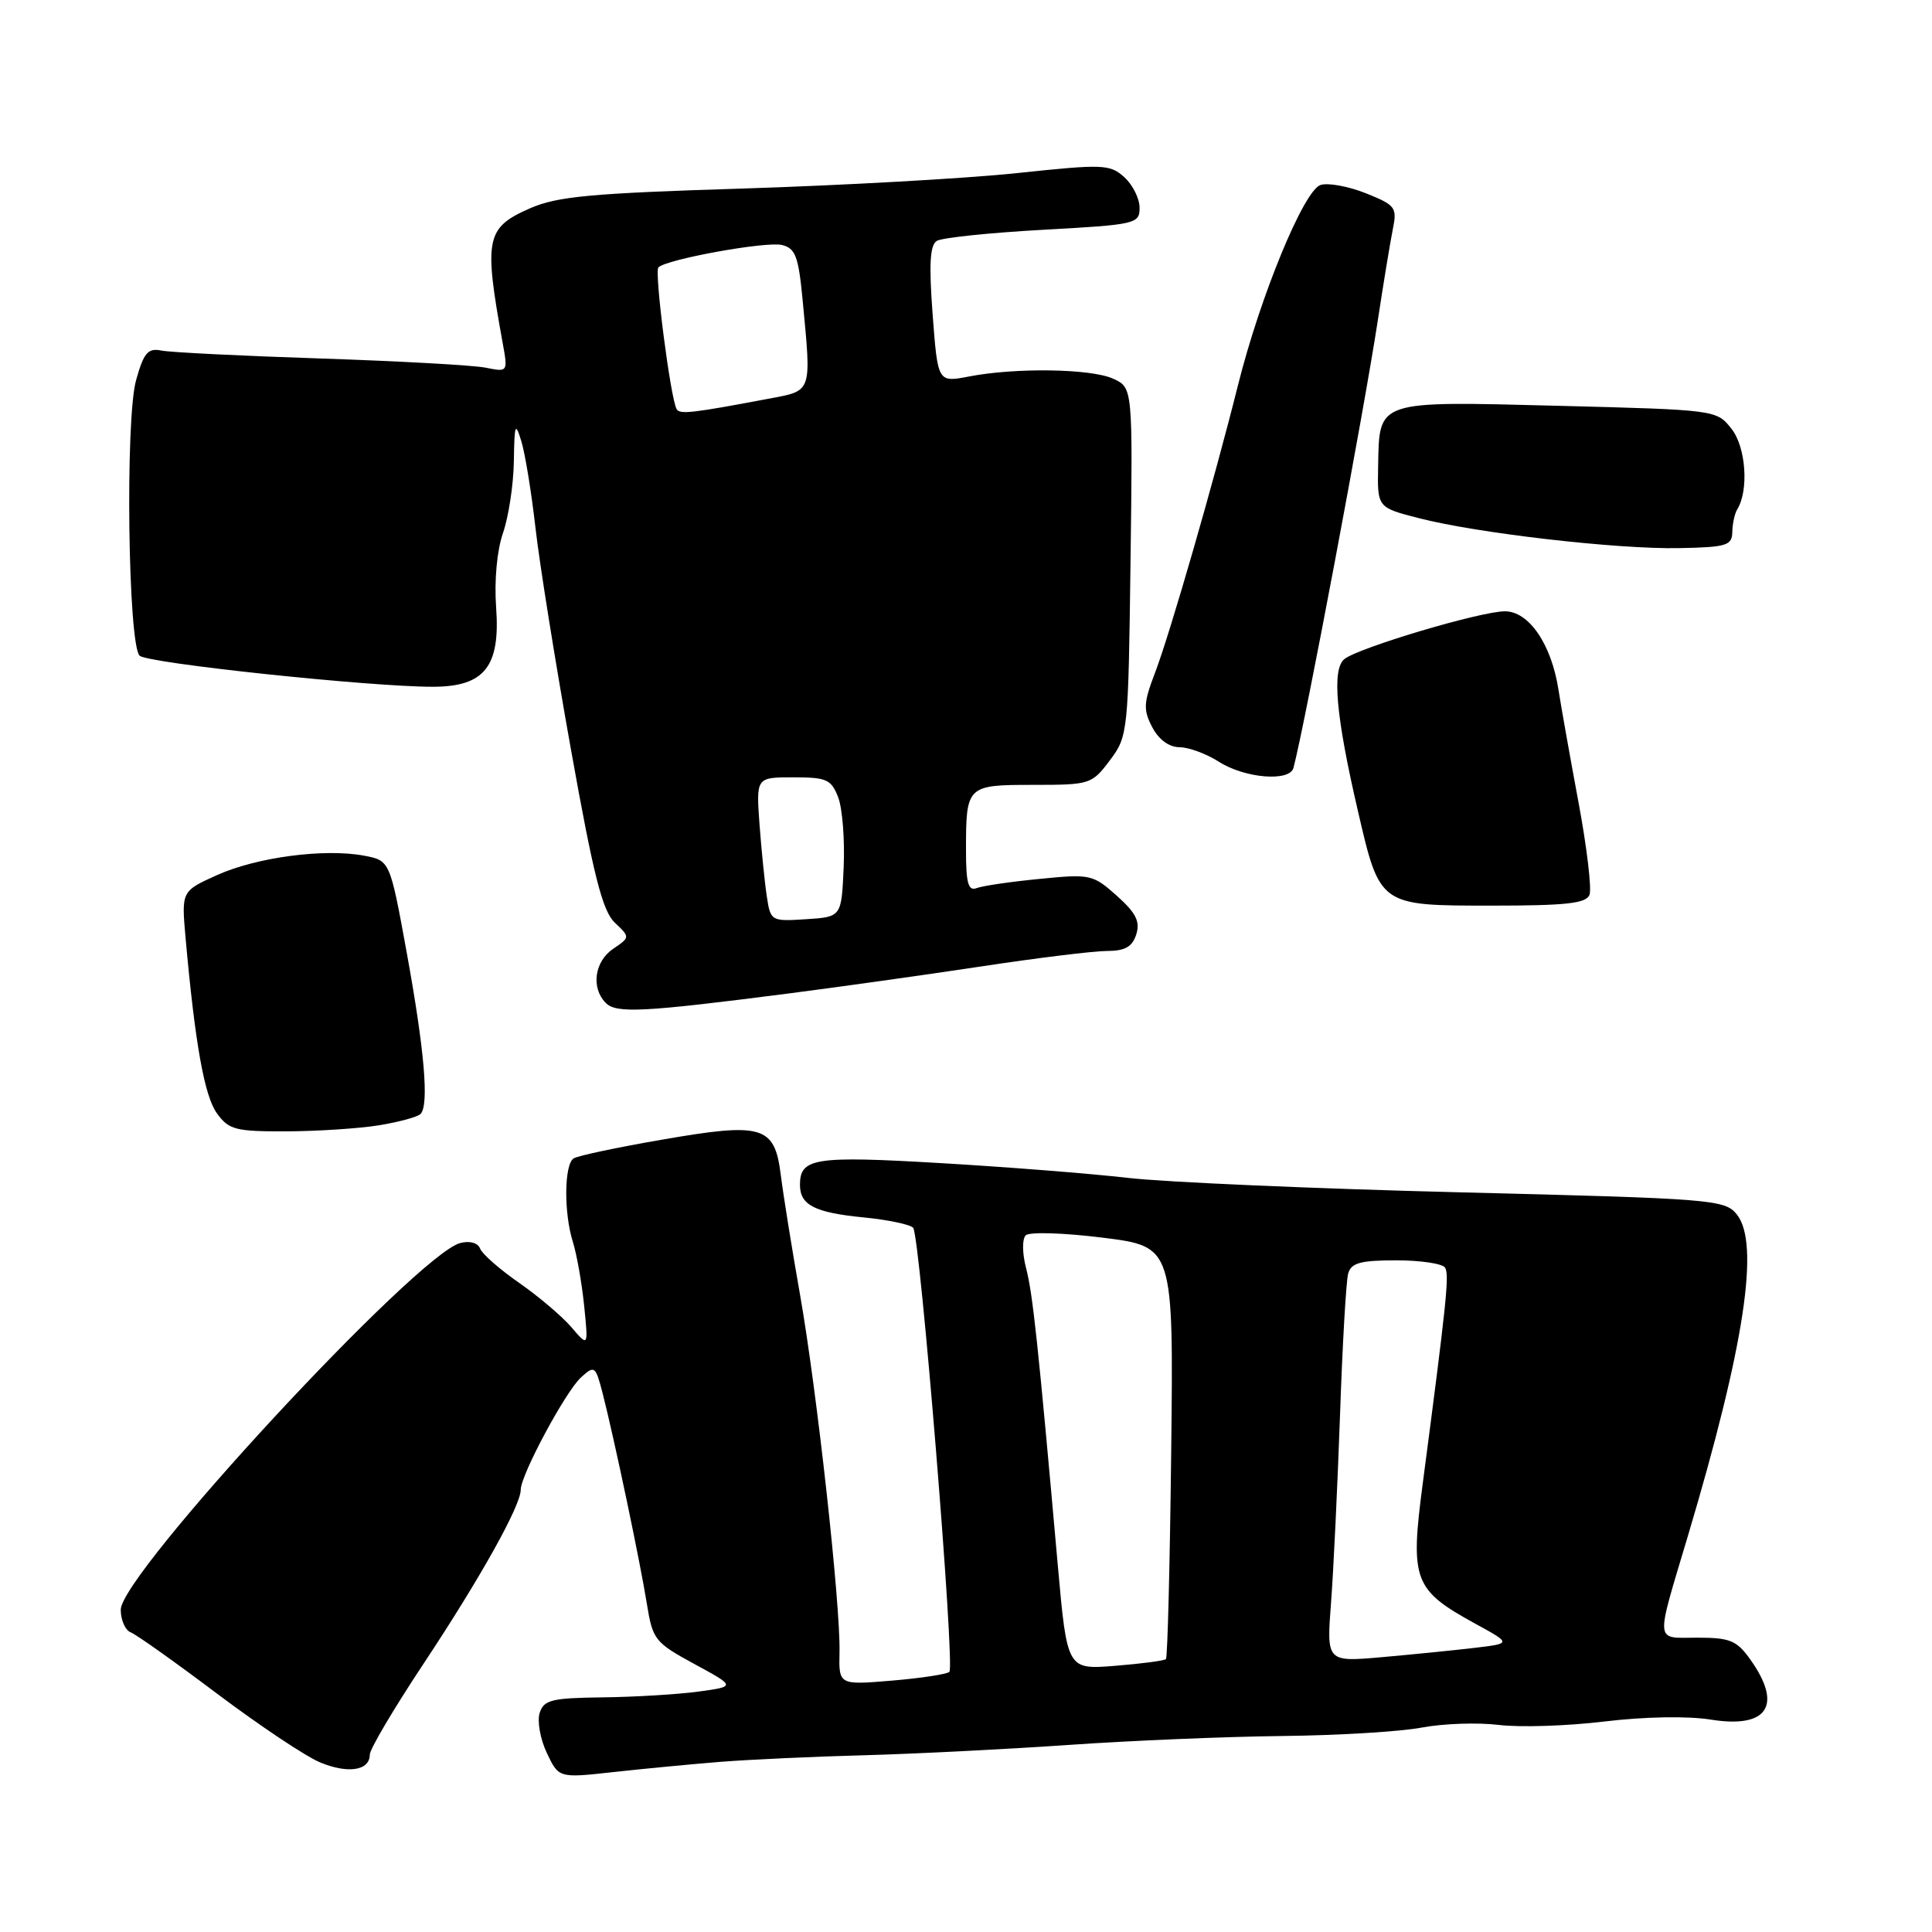 <?xml version="1.0" encoding="UTF-8" standalone="no"?>
<!DOCTYPE svg PUBLIC "-//W3C//DTD SVG 1.1//EN" "http://www.w3.org/Graphics/SVG/1.1/DTD/svg11.dtd" >
<svg xmlns="http://www.w3.org/2000/svg" xmlns:xlink="http://www.w3.org/1999/xlink" version="1.1" viewBox="0 0 256 256">
 <g >
 <path fill="currentColor"
d=" M 95.50 233.45 C 99.35 233.15 107.90 232.75 114.50 232.58 C 121.10 232.40 133.25 231.79 141.50 231.22 C 149.75 230.64 162.53 230.11 169.90 230.03 C 177.28 229.95 185.60 229.45 188.40 228.91 C 191.21 228.38 195.79 228.22 198.58 228.56 C 201.38 228.91 207.68 228.70 212.58 228.11 C 217.90 227.47 223.60 227.36 226.71 227.86 C 234.23 229.06 236.25 225.97 231.93 219.90 C 230.13 217.37 229.24 217.00 224.91 217.00 C 219.21 217.00 219.31 218.09 223.66 203.50 C 231.16 178.34 233.23 164.74 230.13 160.91 C 228.54 158.95 226.97 158.82 193.49 157.99 C 174.24 157.51 154.45 156.65 149.50 156.08 C 144.55 155.51 133.30 154.62 124.50 154.11 C 107.93 153.14 106.00 153.44 106.00 157.00 C 106.00 159.68 107.95 160.67 114.39 161.31 C 117.63 161.62 120.61 162.25 121.00 162.69 C 121.91 163.72 126.56 220.77 125.80 221.53 C 125.49 221.84 122.07 222.36 118.19 222.69 C 111.14 223.28 111.14 223.28 111.24 218.89 C 111.37 212.52 108.25 184.30 106.00 171.50 C 104.93 165.45 103.79 158.34 103.46 155.70 C 102.64 149.15 101.08 148.69 87.67 151.02 C 81.82 152.03 76.57 153.14 76.02 153.49 C 74.75 154.27 74.69 160.73 75.92 164.60 C 76.42 166.20 77.09 169.97 77.40 172.99 C 77.96 178.49 77.96 178.49 75.73 175.88 C 74.50 174.44 71.39 171.80 68.81 170.00 C 66.23 168.21 63.89 166.16 63.62 165.45 C 63.32 164.68 62.26 164.38 60.98 164.71 C 55.23 166.22 16.00 208.59 16.00 213.30 C 16.00 214.67 16.60 216.02 17.33 216.30 C 18.06 216.58 23.21 220.24 28.79 224.44 C 34.36 228.63 40.48 232.72 42.40 233.52 C 46.11 235.07 49.00 234.62 49.00 232.49 C 49.00 231.77 52.23 226.31 56.19 220.35 C 63.68 209.04 69.00 199.51 69.00 197.40 C 69.00 195.44 74.95 184.35 77.00 182.50 C 78.79 180.88 78.91 180.98 79.86 184.65 C 81.40 190.68 84.83 206.98 85.71 212.50 C 86.48 217.27 86.77 217.64 92.01 220.49 C 97.50 223.47 97.50 223.47 92.50 224.15 C 89.75 224.52 84.04 224.86 79.82 224.91 C 73.09 224.99 72.06 225.25 71.51 226.97 C 71.16 228.06 71.59 230.45 72.46 232.28 C 74.04 235.61 74.04 235.61 81.27 234.81 C 85.25 234.37 91.65 233.76 95.50 233.45 Z  M 50.26 149.10 C 52.88 148.67 55.33 148.00 55.72 147.61 C 56.87 146.46 56.26 139.23 53.90 126.26 C 51.67 114.03 51.67 114.03 48.24 113.38 C 43.00 112.40 34.04 113.58 28.77 115.95 C 24.04 118.08 24.04 118.08 24.59 124.29 C 25.85 138.33 27.09 145.25 28.75 147.53 C 30.33 149.71 31.21 149.93 38.00 149.91 C 42.12 149.89 47.64 149.53 50.26 149.10 Z  M 104.50 131.64 C 111.10 130.79 122.58 129.18 130.00 128.06 C 137.43 126.93 144.93 126.01 146.68 126.01 C 149.08 126.00 150.04 125.46 150.56 123.81 C 151.10 122.11 150.52 120.96 147.98 118.69 C 144.82 115.87 144.47 115.79 137.75 116.46 C 133.93 116.83 130.17 117.38 129.40 117.68 C 128.30 118.10 128.00 117.01 128.00 112.69 C 128.00 104.08 128.08 104.00 136.92 104.00 C 144.44 104.00 144.68 103.92 147.06 100.75 C 149.46 97.56 149.51 97.10 149.80 74.43 C 150.10 51.37 150.10 51.37 147.50 50.18 C 144.57 48.84 134.56 48.69 128.38 49.89 C 124.26 50.68 124.26 50.68 123.58 41.68 C 123.08 35.03 123.22 32.48 124.13 31.92 C 124.80 31.50 131.13 30.84 138.18 30.45 C 150.54 29.77 151.00 29.66 151.00 27.53 C 151.00 26.31 150.09 24.49 148.98 23.48 C 147.07 21.76 146.21 21.72 134.73 22.94 C 128.00 23.65 111.70 24.56 98.50 24.98 C 78.26 25.61 73.83 26.02 70.21 27.61 C 64.38 30.18 64.09 31.59 66.60 45.41 C 67.31 49.31 67.31 49.31 64.35 48.72 C 62.72 48.39 52.86 47.85 42.44 47.50 C 32.02 47.16 22.54 46.69 21.38 46.45 C 19.60 46.09 19.05 46.73 18.03 50.38 C 16.58 55.56 16.96 85.38 18.50 86.88 C 19.52 87.88 48.97 91.00 57.33 91.00 C 64.19 91.00 66.31 88.35 65.74 80.50 C 65.48 76.91 65.85 72.94 66.65 70.62 C 67.39 68.49 68.04 64.22 68.09 61.12 C 68.16 56.14 68.28 55.84 69.09 58.50 C 69.59 60.15 70.43 65.33 70.96 70.00 C 71.49 74.67 73.61 87.91 75.67 99.40 C 78.64 116.01 79.83 120.71 81.46 122.25 C 83.50 124.19 83.50 124.19 81.25 125.72 C 78.78 127.39 78.29 130.87 80.25 132.88 C 81.64 134.31 85.15 134.13 104.50 131.64 Z  M 210.62 118.56 C 210.92 117.76 210.27 112.25 209.16 106.31 C 208.05 100.36 206.86 93.66 206.51 91.42 C 205.58 85.37 202.59 81.00 199.41 81.00 C 196.20 81.00 180.02 85.82 178.14 87.33 C 176.46 88.68 177.01 94.88 179.92 107.41 C 182.85 120.07 182.75 120.00 197.69 120.00 C 207.55 120.00 210.18 119.71 210.62 118.56 Z  M 171.39 101.75 C 172.90 96.09 180.71 54.60 182.56 42.50 C 183.31 37.55 184.21 32.10 184.55 30.40 C 185.15 27.48 184.92 27.19 180.99 25.61 C 178.68 24.69 175.98 24.19 174.98 24.51 C 172.77 25.21 166.97 39.28 164.02 51.12 C 160.85 63.78 155.04 83.92 153.06 89.11 C 151.52 93.13 151.47 94.05 152.68 96.36 C 153.54 98.00 154.90 99.00 156.28 99.01 C 157.50 99.01 159.85 99.88 161.50 100.93 C 164.93 103.13 170.90 103.62 171.39 101.75 Z  M 229.54 70.50 C 229.56 69.40 229.85 68.05 230.19 67.50 C 231.75 64.97 231.35 59.25 229.44 56.83 C 227.46 54.31 227.42 54.31 206.48 53.77 C 182.27 53.15 182.78 52.98 182.61 61.73 C 182.50 67.24 182.50 67.24 187.93 68.64 C 195.63 70.64 214.25 72.79 222.50 72.63 C 228.78 72.51 229.50 72.29 229.54 70.50 Z  M 140.16 207.37 C 137.55 177.97 136.84 171.39 135.96 168.03 C 135.45 166.08 135.43 164.17 135.91 163.69 C 136.39 163.21 140.89 163.35 146.14 164.00 C 155.50 165.18 155.50 165.18 155.19 192.32 C 155.02 207.24 154.71 219.63 154.49 219.84 C 154.28 220.05 151.25 220.45 147.75 220.73 C 141.40 221.24 141.40 221.24 140.16 207.37 Z  M 176.37 212.36 C 176.70 208.04 177.23 196.85 177.56 187.50 C 177.88 178.15 178.37 169.71 178.64 168.75 C 179.04 167.34 180.27 167.00 185.01 167.00 C 188.24 167.00 191.15 167.44 191.48 167.97 C 192.06 168.91 191.69 172.45 188.53 196.50 C 186.83 209.41 187.29 210.65 195.47 215.14 C 200.28 217.77 200.28 217.77 195.39 218.35 C 192.70 218.67 187.19 219.22 183.14 219.58 C 175.77 220.23 175.77 220.23 176.37 212.36 Z  M 101.61 118.80 C 101.33 116.99 100.90 112.69 100.64 109.25 C 100.19 103.00 100.19 103.00 105.12 103.00 C 109.54 103.00 110.15 103.27 111.07 105.67 C 111.63 107.15 111.95 111.31 111.79 114.92 C 111.50 121.50 111.50 121.50 106.81 121.80 C 102.18 122.10 102.10 122.05 101.61 118.80 Z  M 89.66 54.22 C 88.85 52.83 86.68 35.98 87.24 35.43 C 88.31 34.35 101.51 31.96 103.60 32.46 C 105.40 32.89 105.80 33.96 106.35 39.73 C 107.53 52.21 107.69 51.73 101.75 52.85 C 91.75 54.74 90.08 54.93 89.66 54.22 Z "/>
</g>
</svg>
